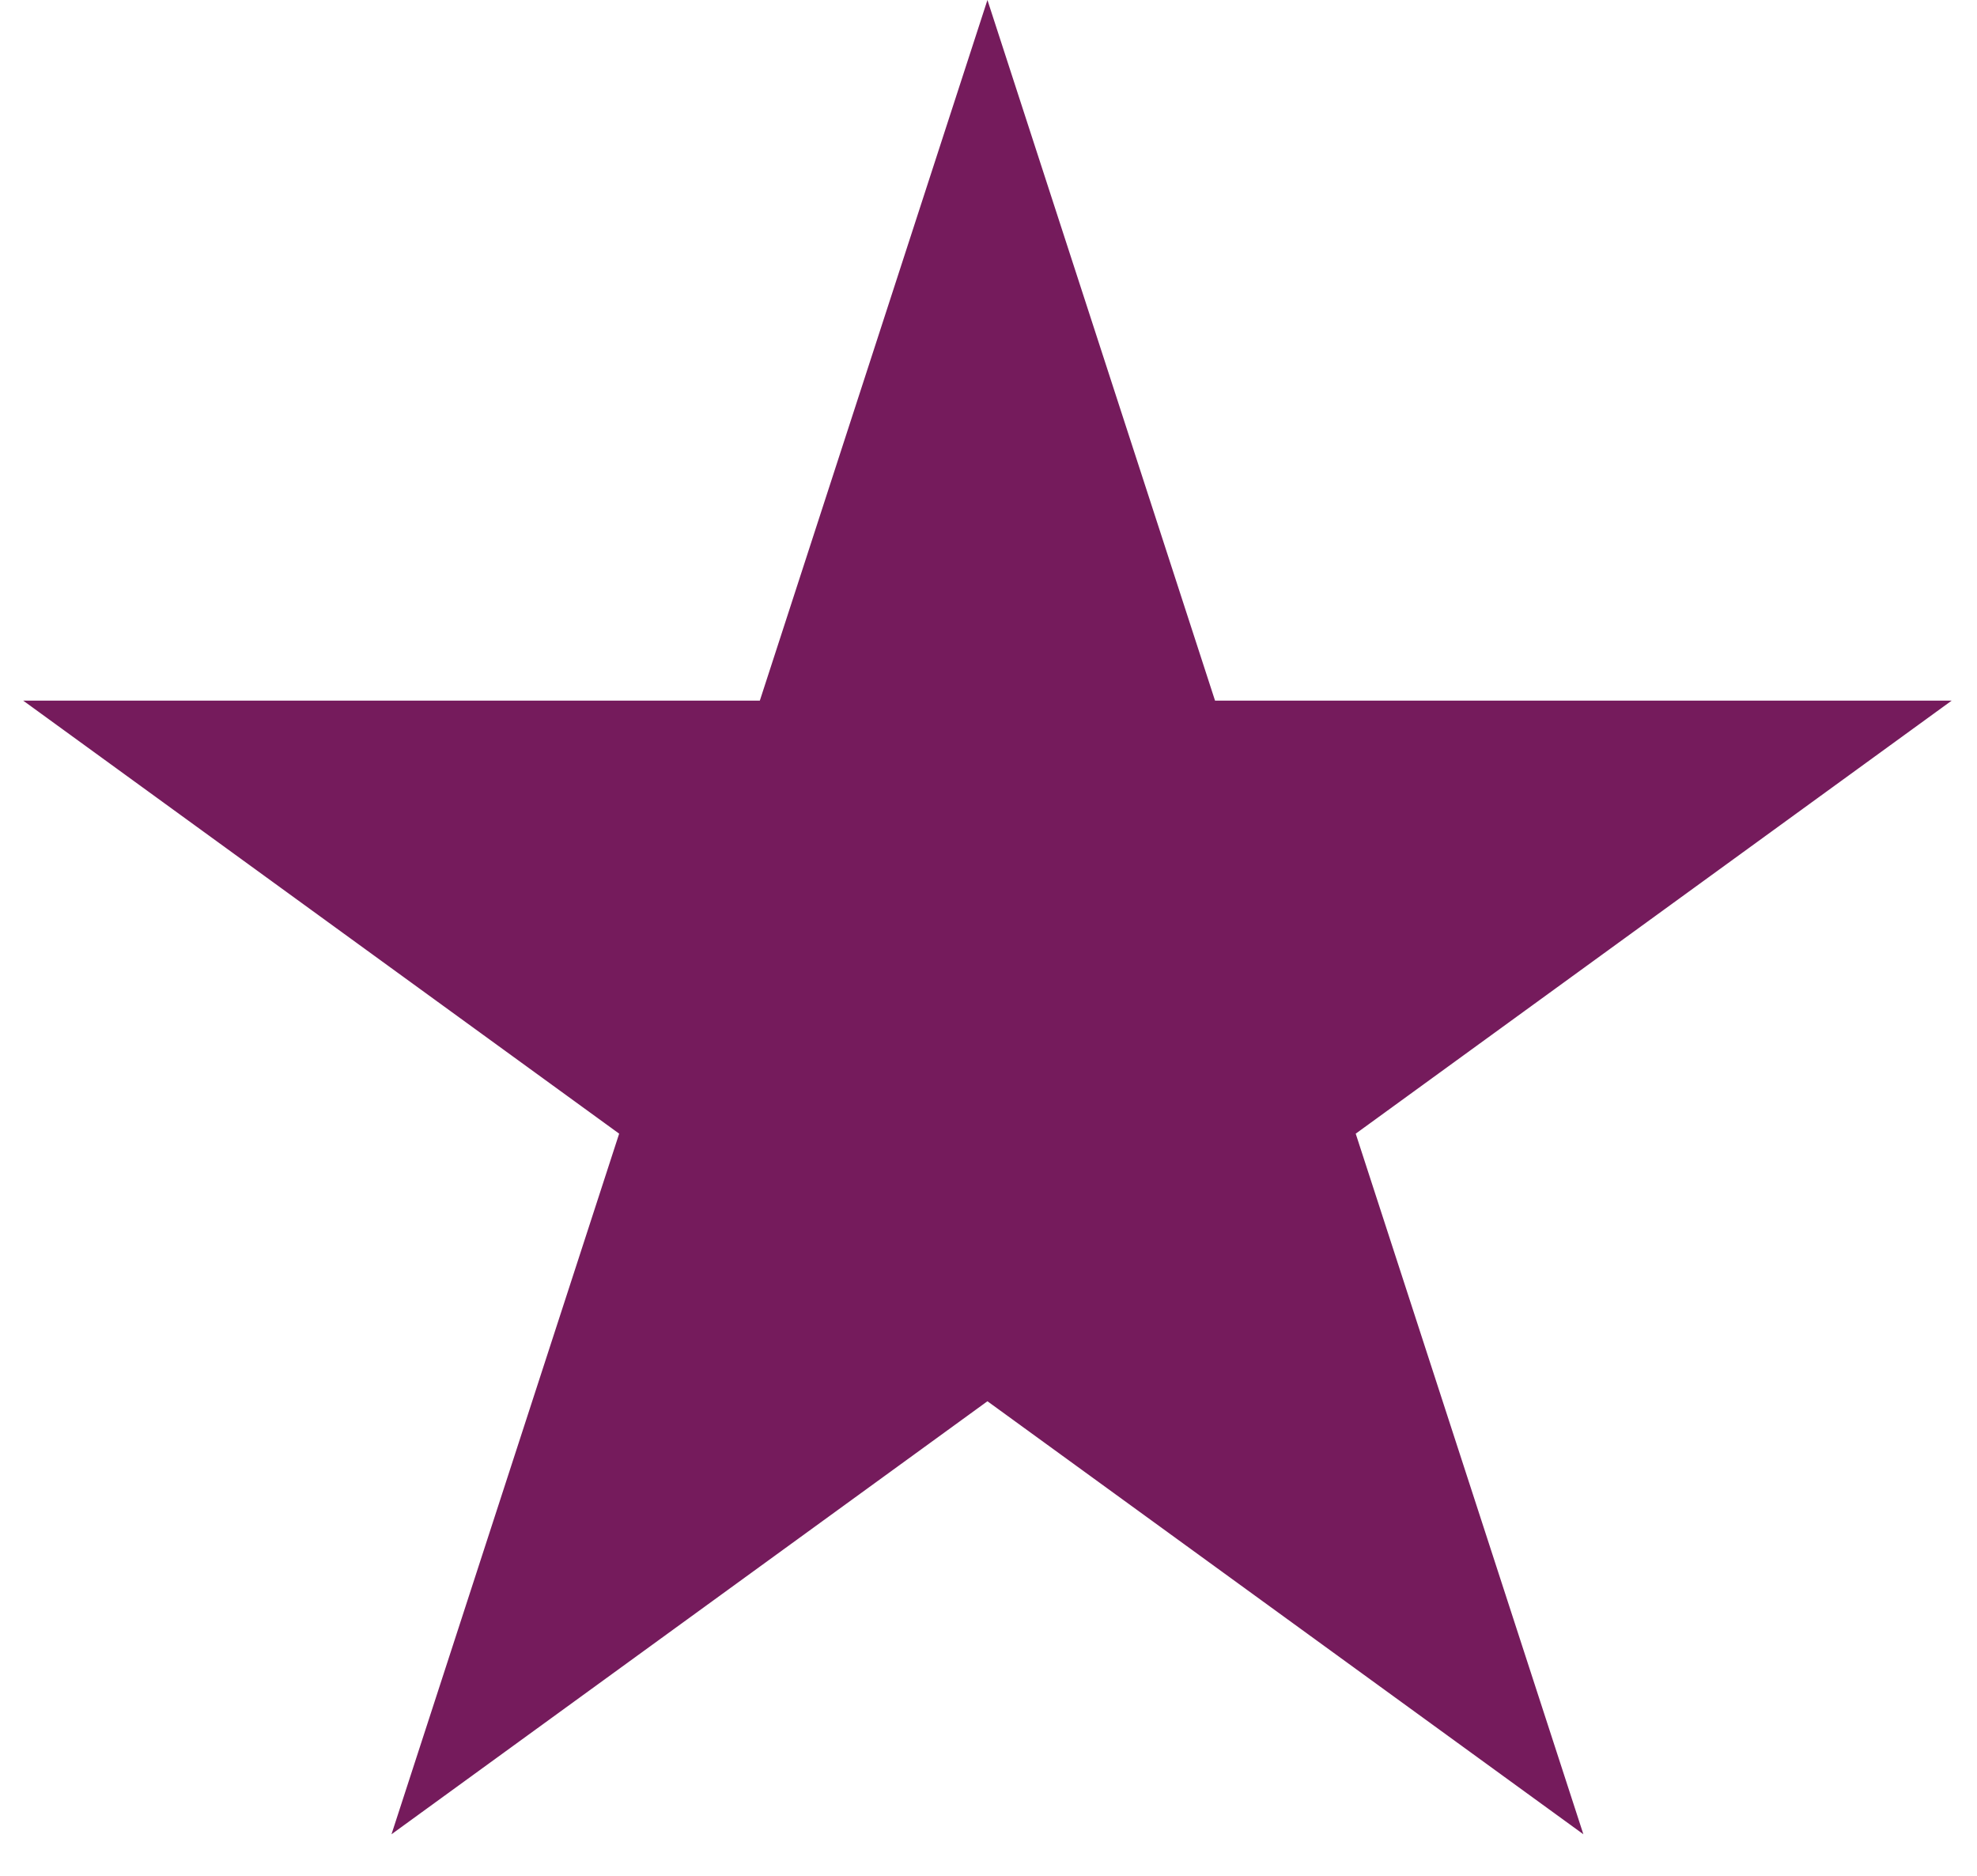<svg width="39" height="37" viewBox="0 0 39 37" fill="none" xmlns="http://www.w3.org/2000/svg">
<path id="Star 1" d="M19.479 0L23.969 13.82H38.5L26.744 22.361L31.235 36.18L19.479 27.639L7.723 36.18L12.214 22.361L0.458 13.82H14.989L19.479 0Z" fill="#751B5C"/>
</svg>
